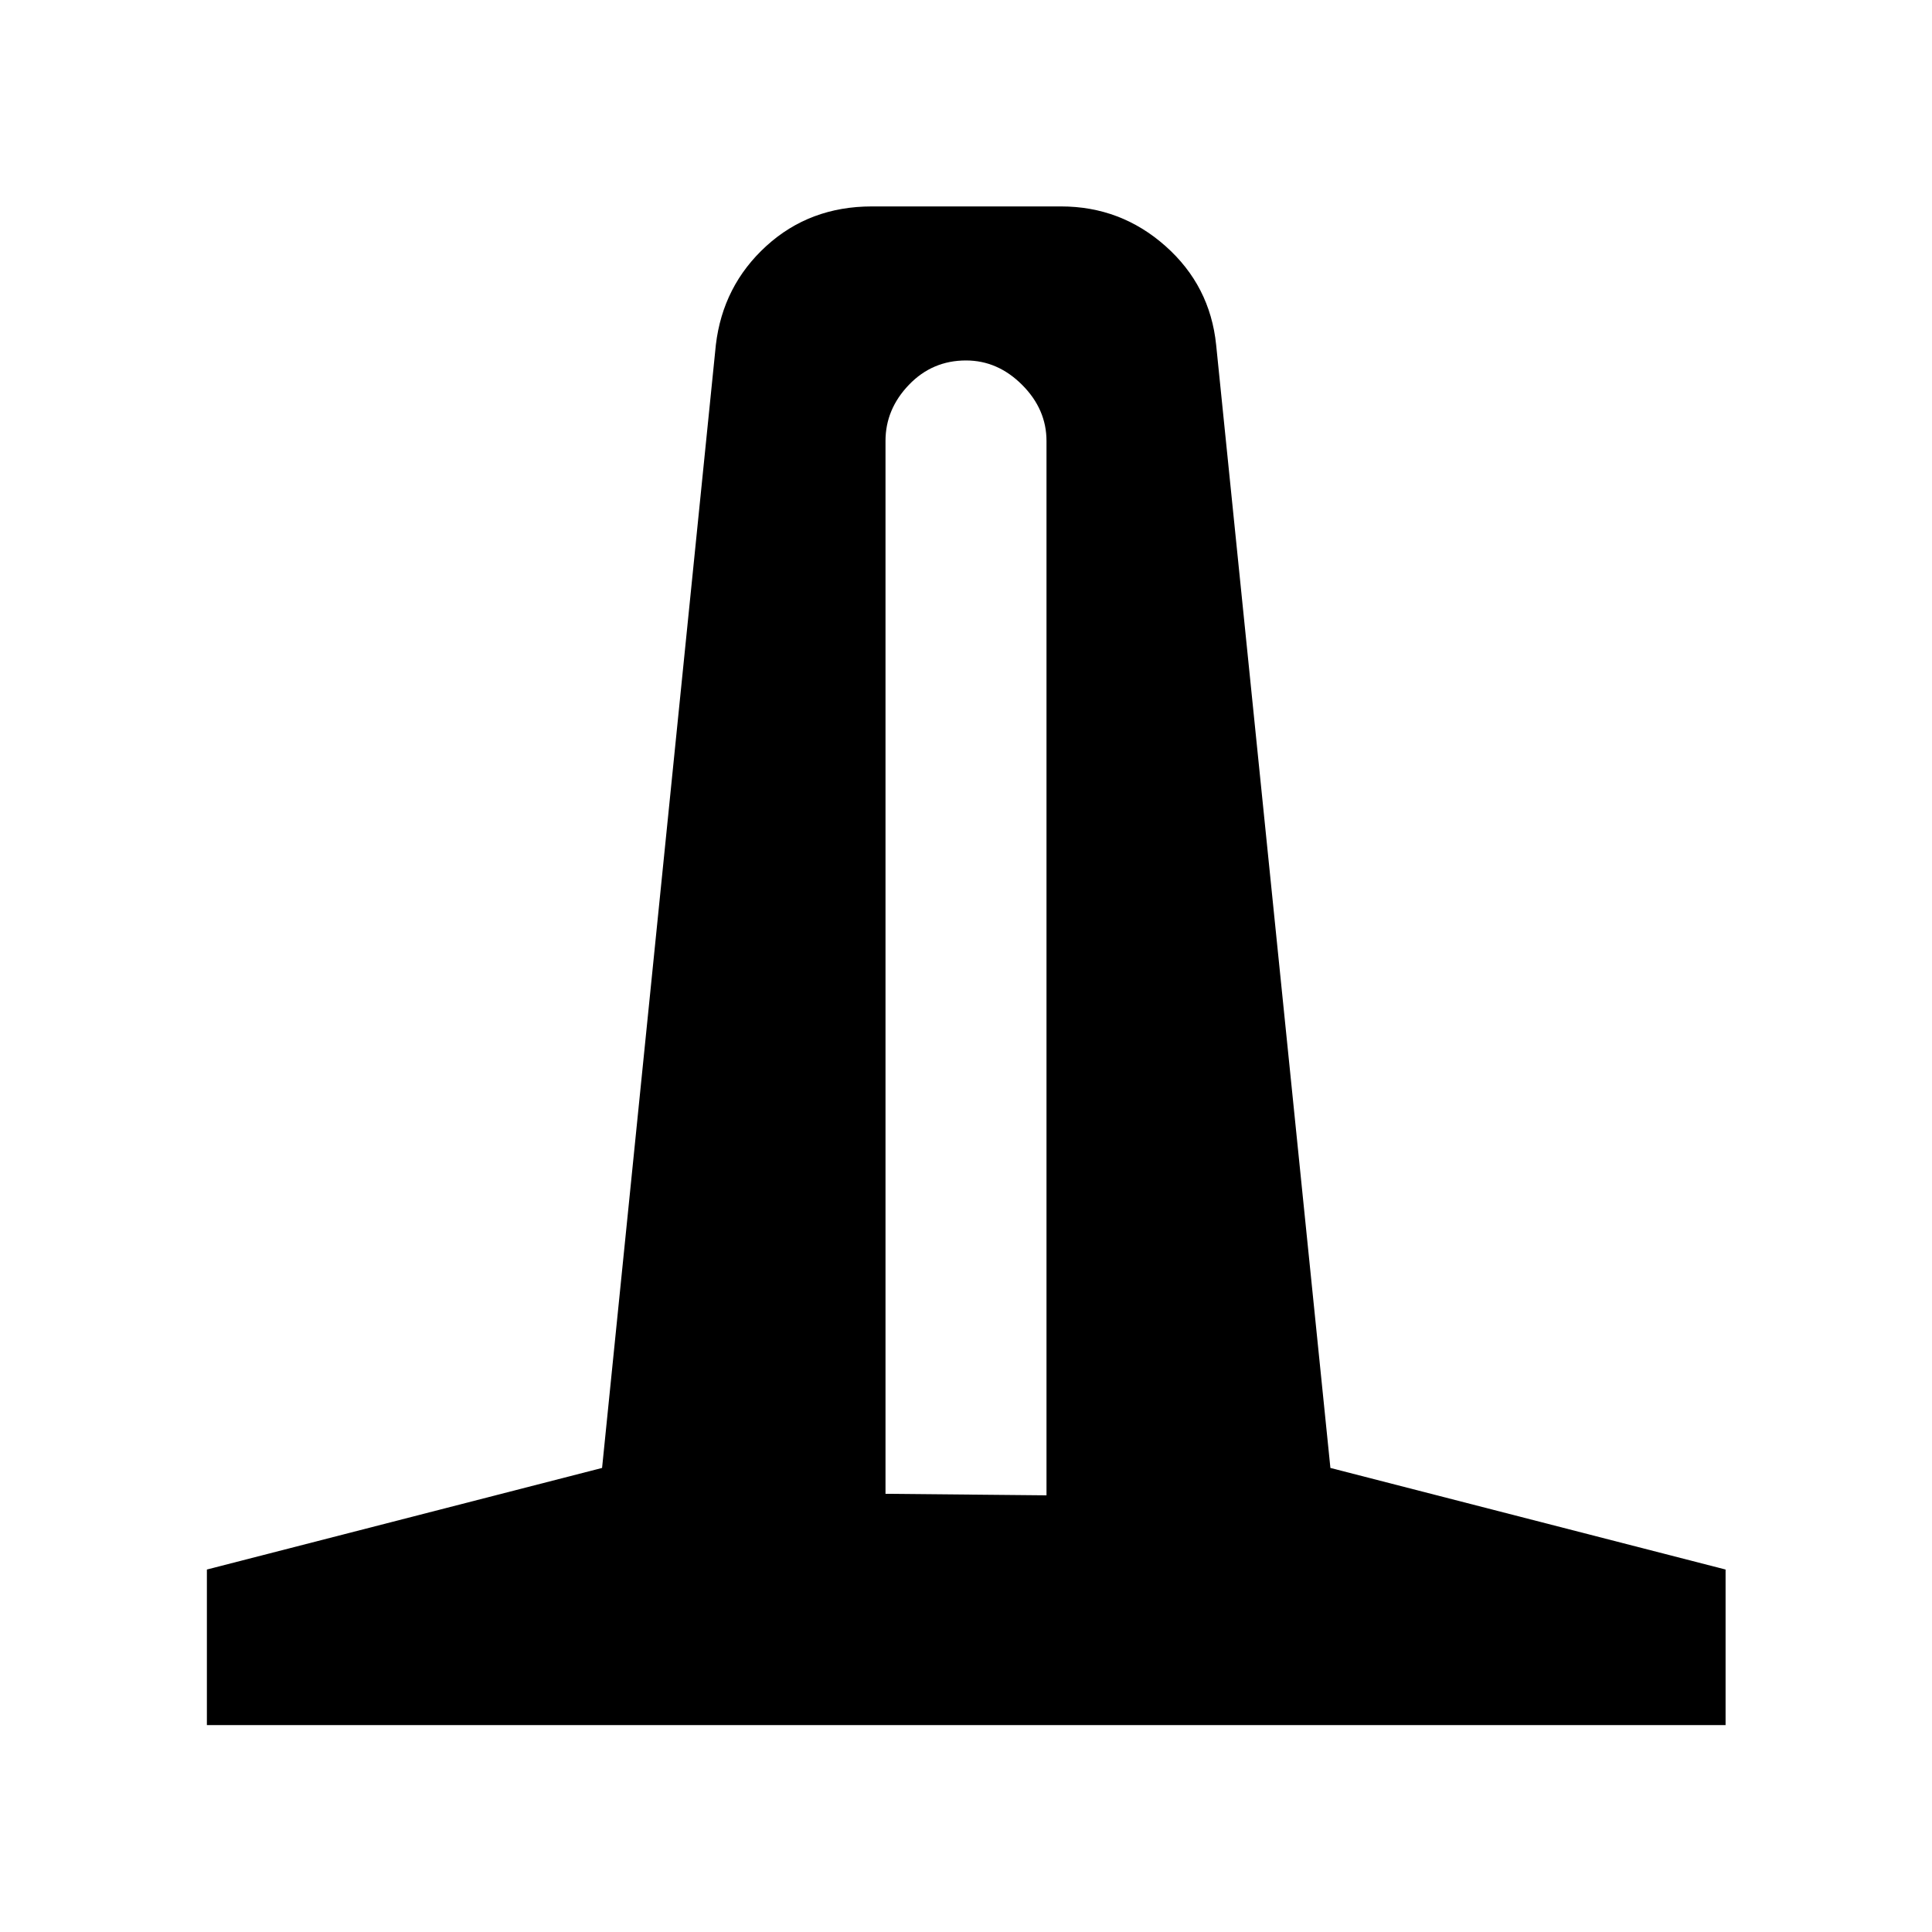 <svg xmlns="http://www.w3.org/2000/svg" height="48" viewBox="0 -960 960 960" width="48"><path d="M102.8-102.8v-77.31l196.37-50.48 56.53-558.02q3.47-29.43 25.05-49.13 21.58-19.69 52.49-19.69h94q29.67 0 51.87 19.69 22.19 19.7 25.19 49.13l56.77 558.02 196.36 50.48v77.31H102.8ZM440-217.74l80 .76v-523.91q0-15.76-12.12-27.88T480-780.89q-16.76 0-28.38 12.12Q440-756.65 440-740.89v523.15Z"/></svg>